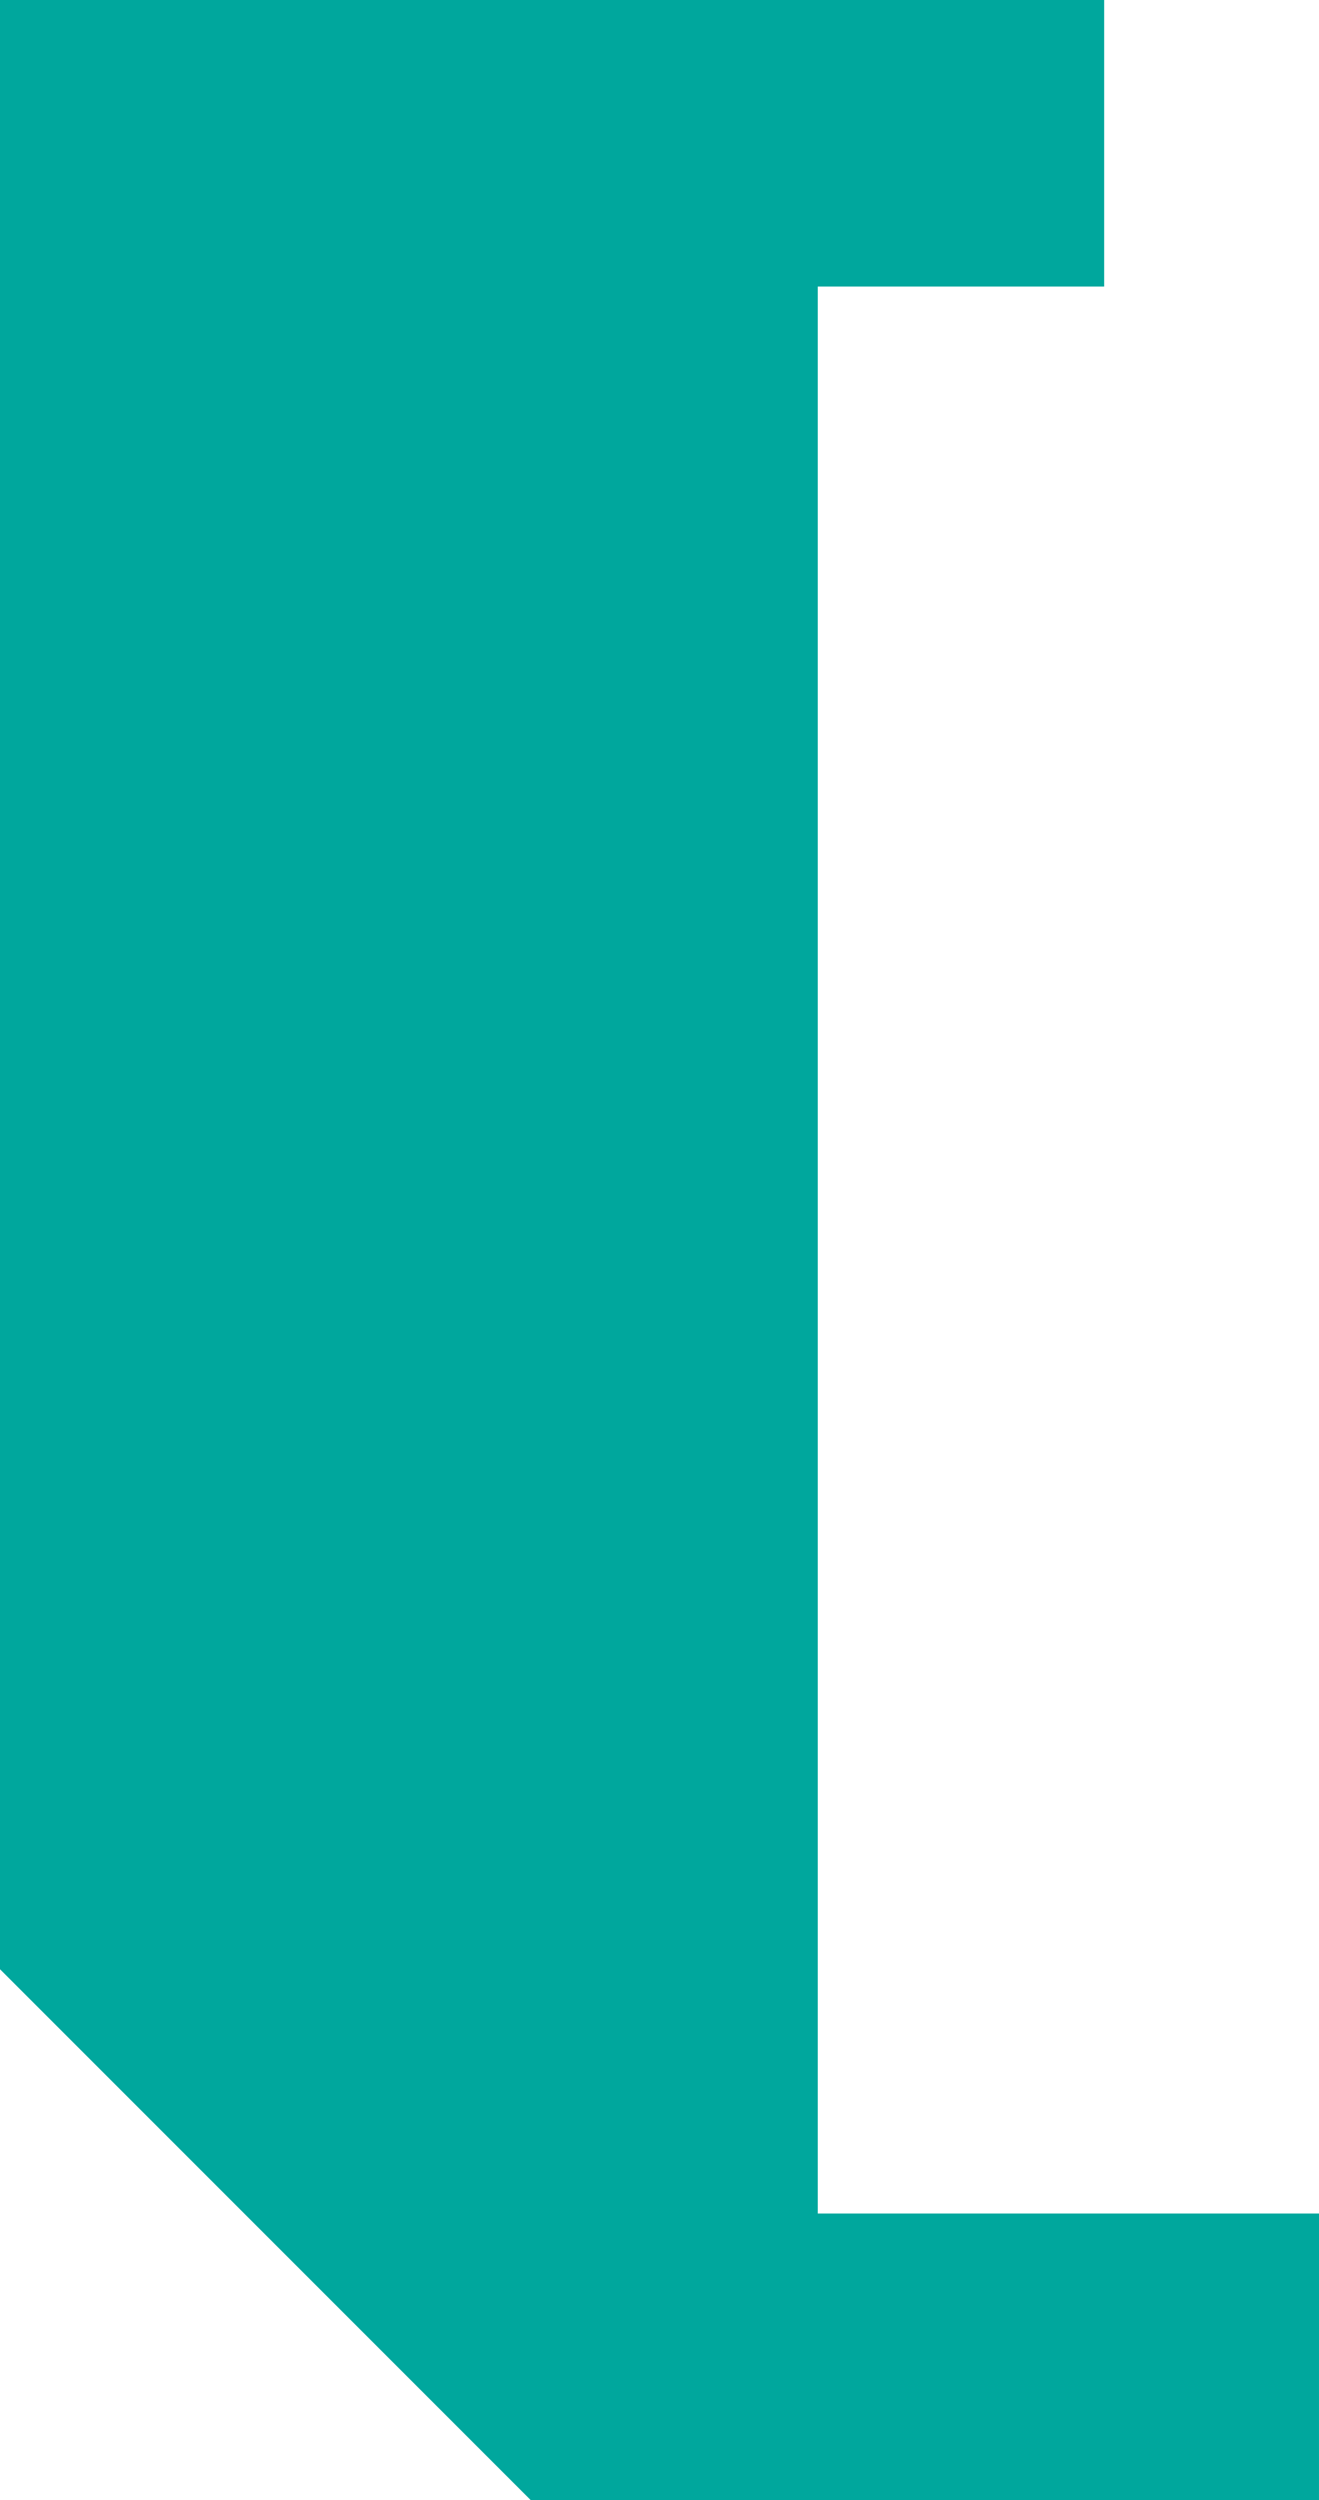 <svg xmlns="http://www.w3.org/2000/svg" width="91.669" height="173.7" viewBox="0 0 91.669 173.7">
  <path id="Path_473" data-name="Path 473" d="M503.158,424.305H468.322V290.421h19.905V270.513H468.319v0h-56.83V407.33l36.879,36.879h19.95v0h34.839Z" transform="translate(-411.489 -270.513)" fill="#00a79d"/>
</svg>
